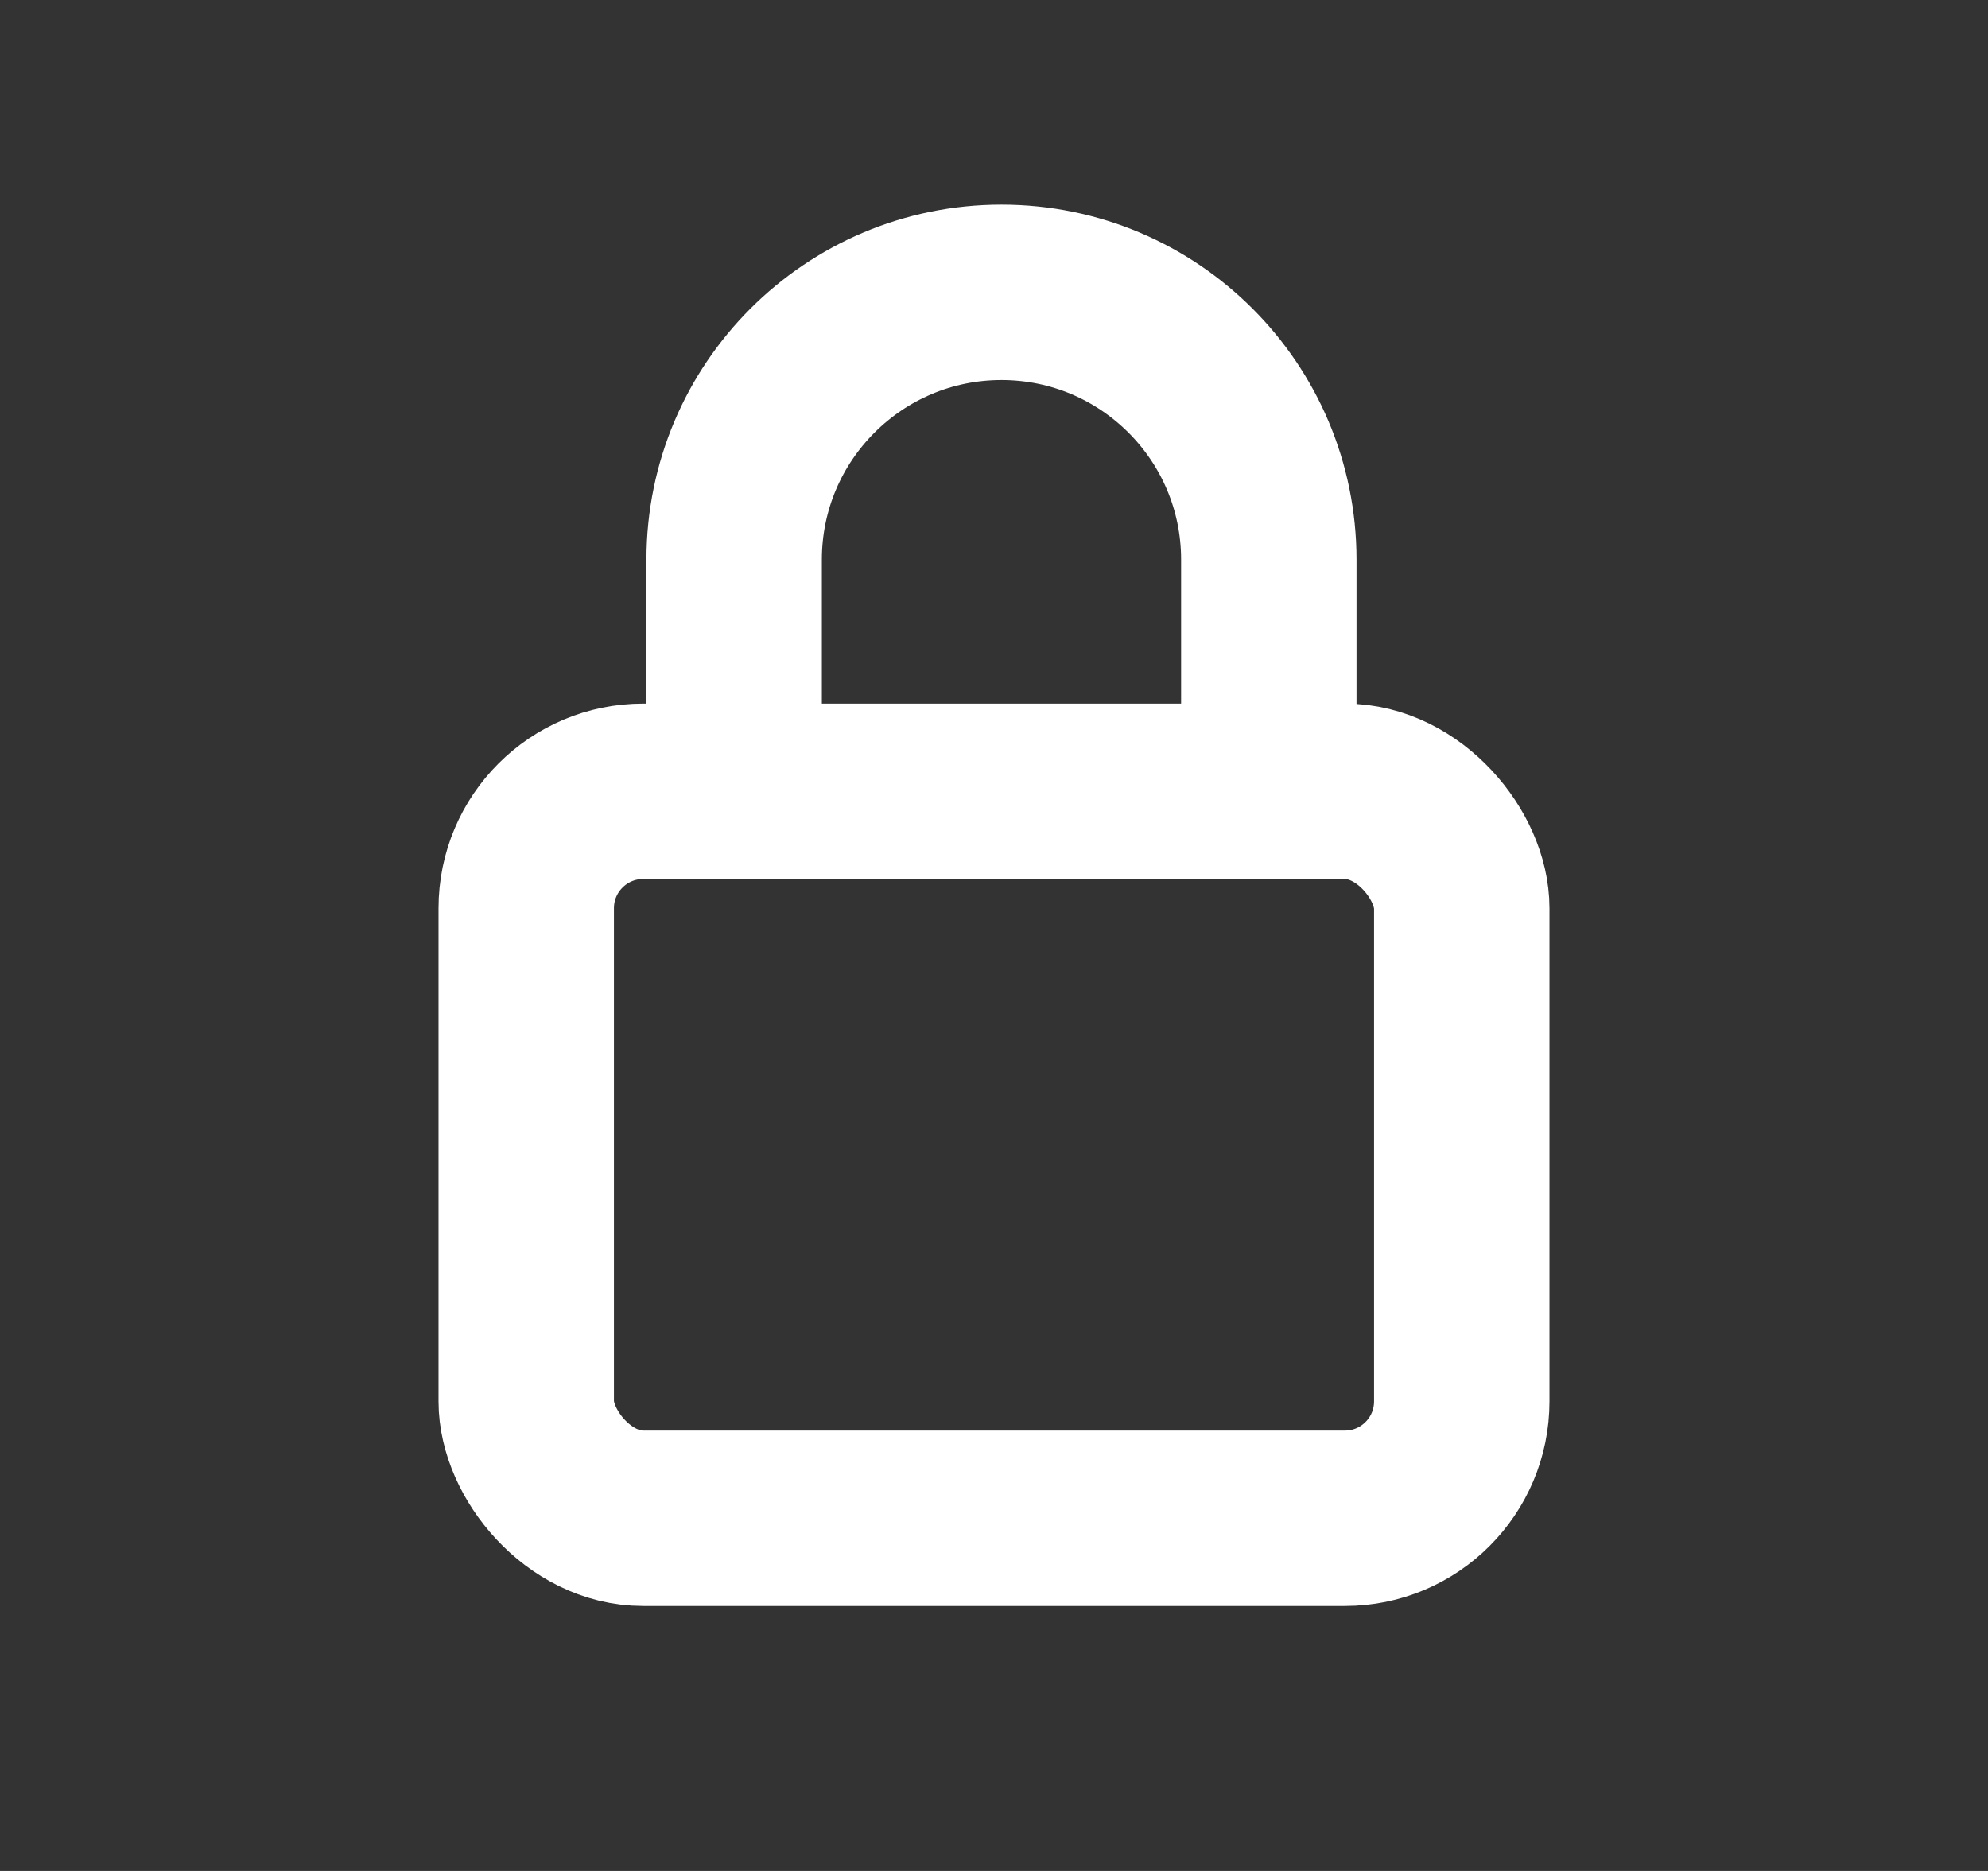 <svg width="17" height="16" viewBox="0 0 17 16" fill="none" xmlns="http://www.w3.org/2000/svg">
<rect x="0" y="0" width="17" height="16" fill="#333333" stroke="none"/>
<rect x="4.5" y="6.767" width="8" height="6.217" rx="1" stroke="white" stroke-width="1.5"/>
<path d="M10.85 6.944V4.786C10.85 3.523 9.826 2.5 8.564 2.5V2.5C7.302 2.5 6.278 3.523 6.278 4.786V6.944" stroke="white" stroke-width="1.5"/>
</svg>
